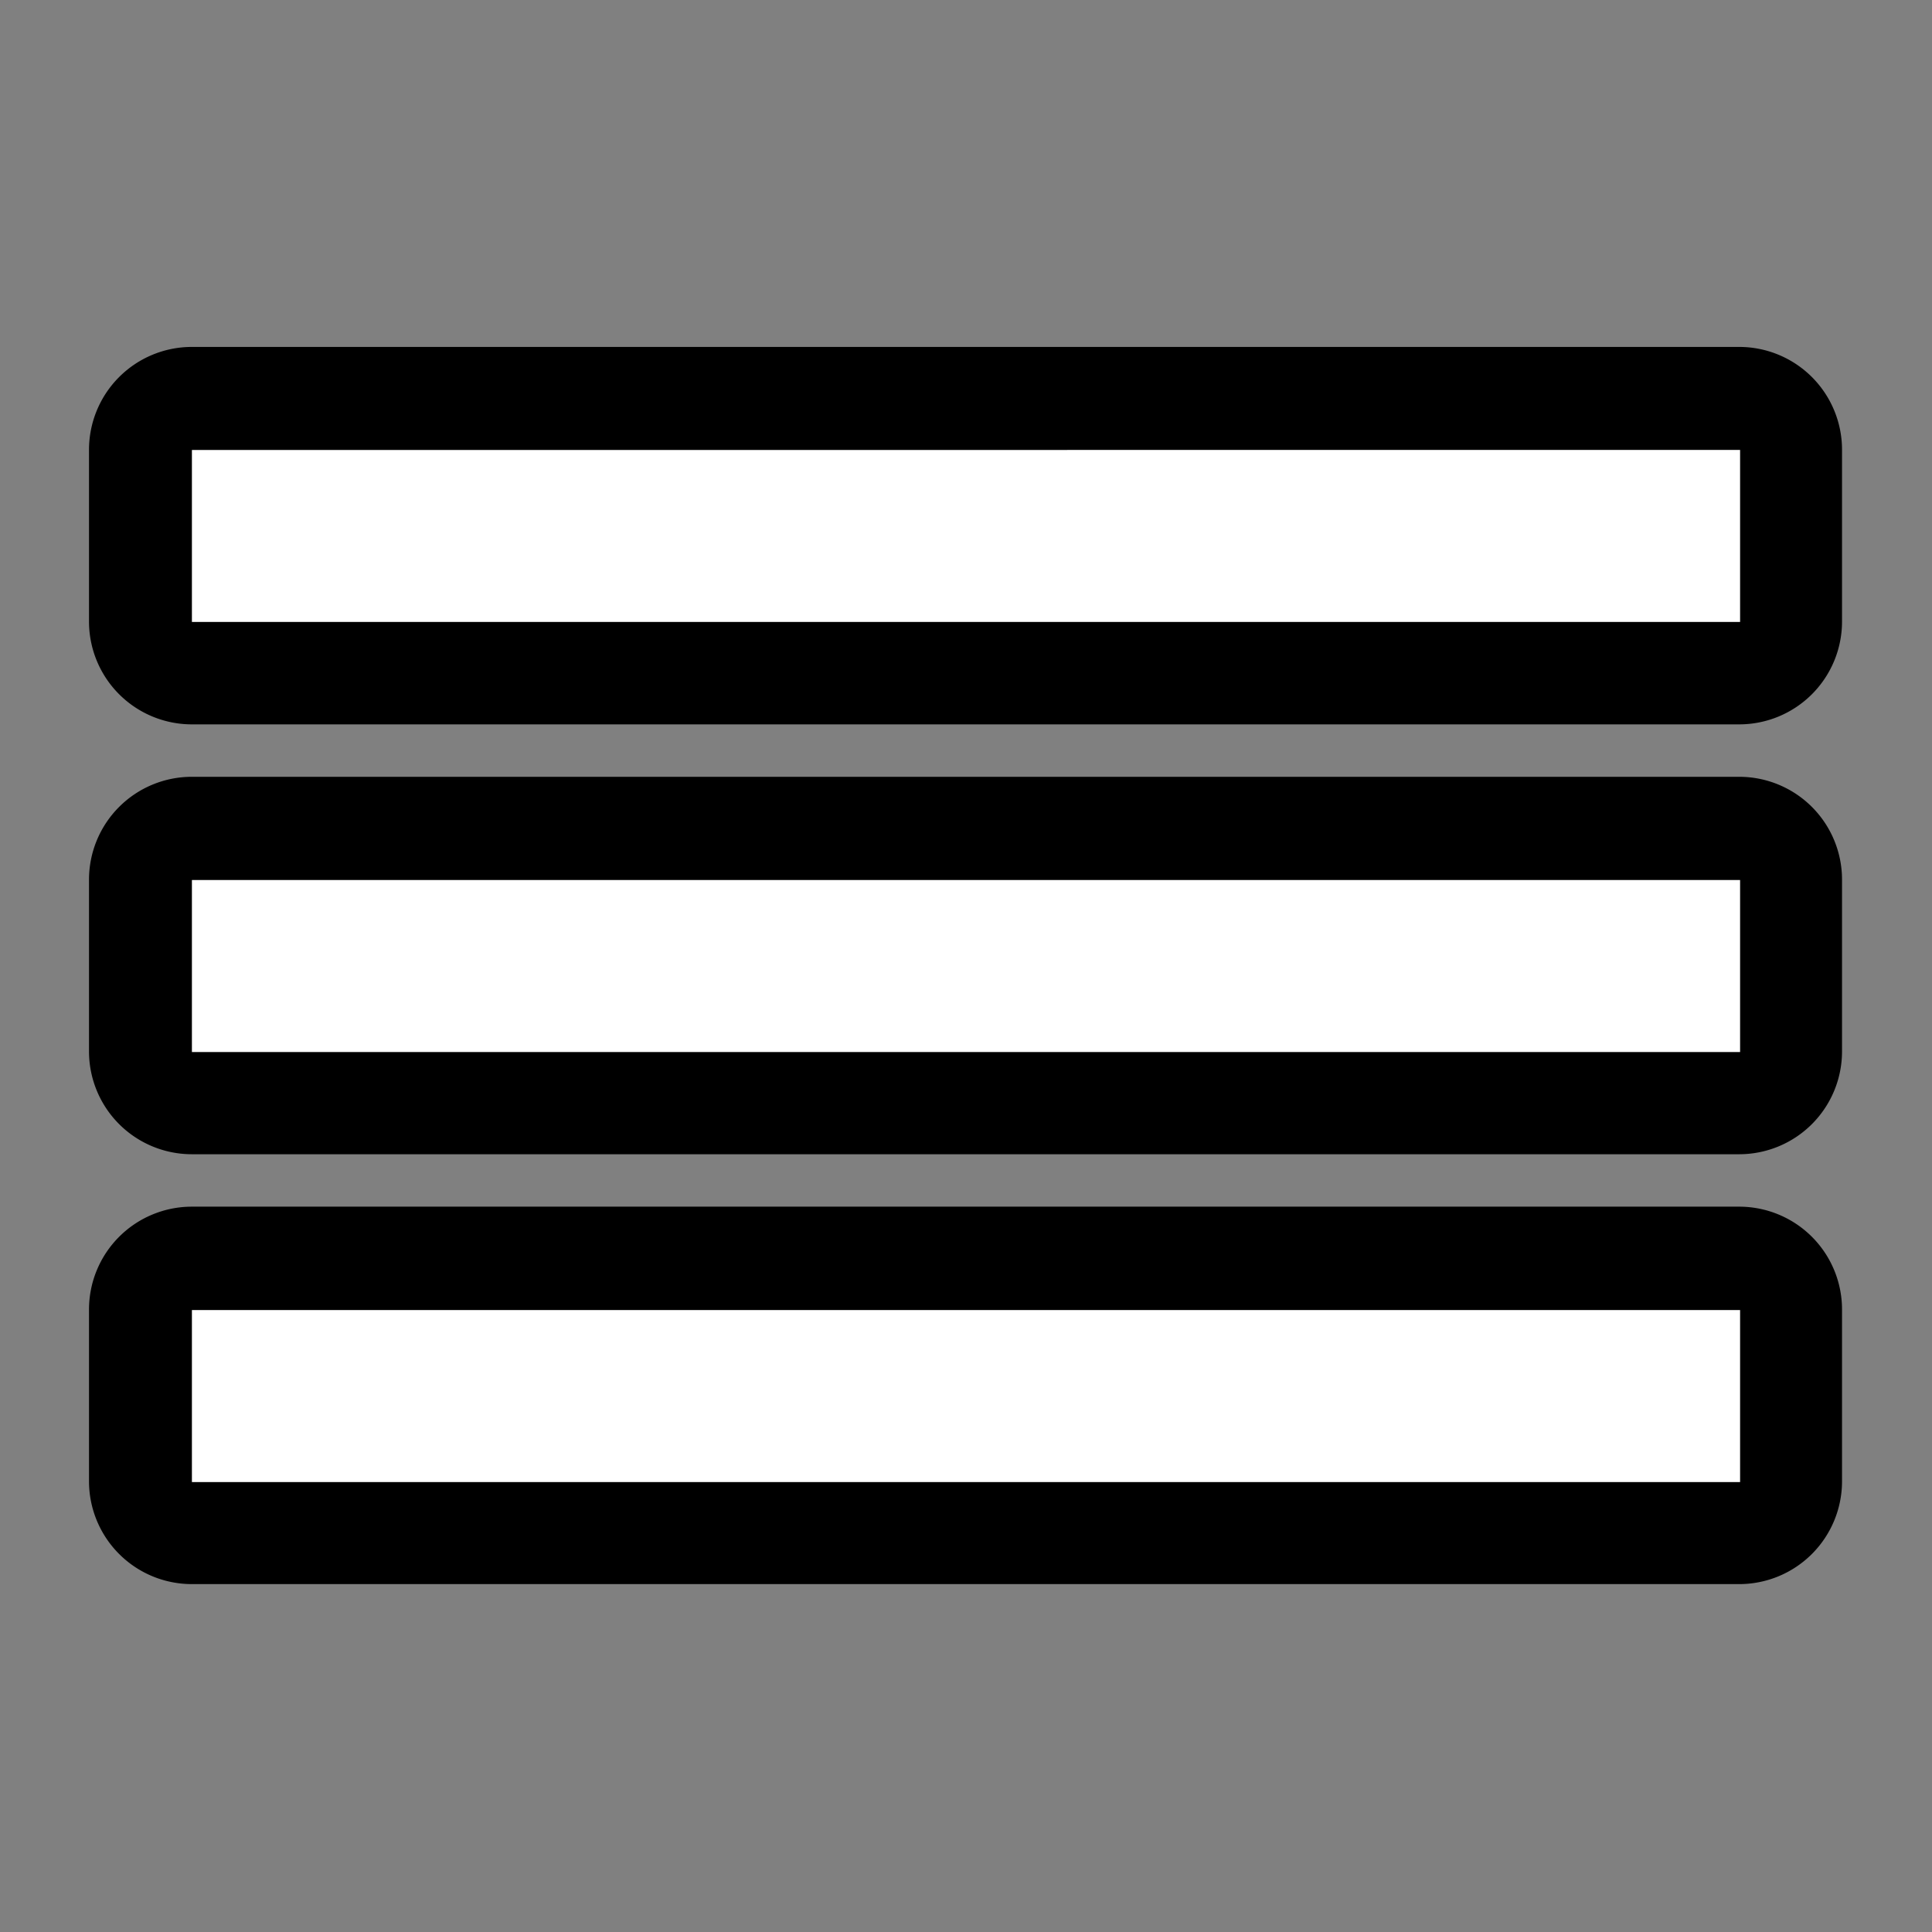 <?xml version="1.0" encoding="UTF-8" standalone="no"?>
<svg
   height="24px"
   viewBox="0 0 24 24"
   width="24px"
   fill="#FFFFFF"
   version="1.1"
   id="svg6"
   sodipodi:docname="menu.svg"
   inkscape:version="1.1.2 (76b9e6a115, 2022-02-25)"
   xmlns:inkscape="http://www.inkscape.org/namespaces/inkscape"
   xmlns:sodipodi="http://sodipodi.sourceforge.net/DTD/sodipodi-0.dtd"
   xmlns="http://www.w3.org/2000/svg"
   xmlns:svg="http://www.w3.org/2000/svg">
  <rect x="0" y="0" width="24" height="24" fill="#808080" stroke="none"/>
  <defs
     id="defs10" />
  <sodipodi:namedview
     id="namedview8"
     pagecolor="#505050"
     bordercolor="#eeeeee"
     borderopacity="1"
     inkscape:pageshadow="0"
     inkscape:pageopacity="0"
     inkscape:pagecheckerboard="0"
     showgrid="false"
     inkscape:snap-global="false"
     inkscape:zoom="20.75"
     inkscape:cx="12"
     inkscape:cy="12"
     inkscape:window-width="1850"
     inkscape:window-height="1016"
     inkscape:window-x="70"
     inkscape:window-y="27"
     inkscape:window-maximized="1"
     inkscape:current-layer="svg6" />
  <path
     id="path4-3"
     sodipodi:type="inkscape:offset"
     inkscape:radius="1.1962111"
     inkscape:original="M 3 6 L 3 8 L 21 8 L 21 6 L 3 6 z M 3 11 L 3 13 L 21 13 L 21 11 L 3 11 z M 3 16 L 3 18 L 21 18 L 21 16 L 3 16 z "
     d="M 3,4.805 A 1.196,1.196 0 0 0 1.805,6 V 8 A 1.196,1.196 0 0 0 3,9.195 H 21 A 1.196,1.196 0 0 0 22.195,8 V 6 A 1.196,1.196 0 0 0 21,4.805 Z m 0,5 A 1.196,1.196 0 0 0 1.805,11 v 2 A 1.196,1.196 0 0 0 3,14.195 H 21 A 1.196,1.196 0 0 0 22.195,13 V 11 A 1.196,1.196 0 0 0 21,9.805 Z M 3,14.805 A 1.196,1.196 0 0 0 1.805,16 v 2 A 1.196,1.196 0 0 0 3,19.195 H 21 A 1.196,1.196 0 0 0 22.195,18 V 16 A 1.196,1.196 0 0 0 21,14.805 Z"
     style="fill:#000000;fill-opacity:1"
     transform="matrix(1.068,0,0,1.068,-0.822,-0.822)" />
  <path
     d="M0 0h24v24H0V0z"
     fill="none"
     id="path2" />
  <path
     d="M 2.384,18.411 H 21.616 V 16.274 H 2.384 Z m 0,-5.342 H 21.616 V 10.932 H 2.384 Z m 0,-7.479 V 7.726 H 21.616 V 5.589 Z"
     id="path4"
     style="stroke-width:1.068" />
</svg>
